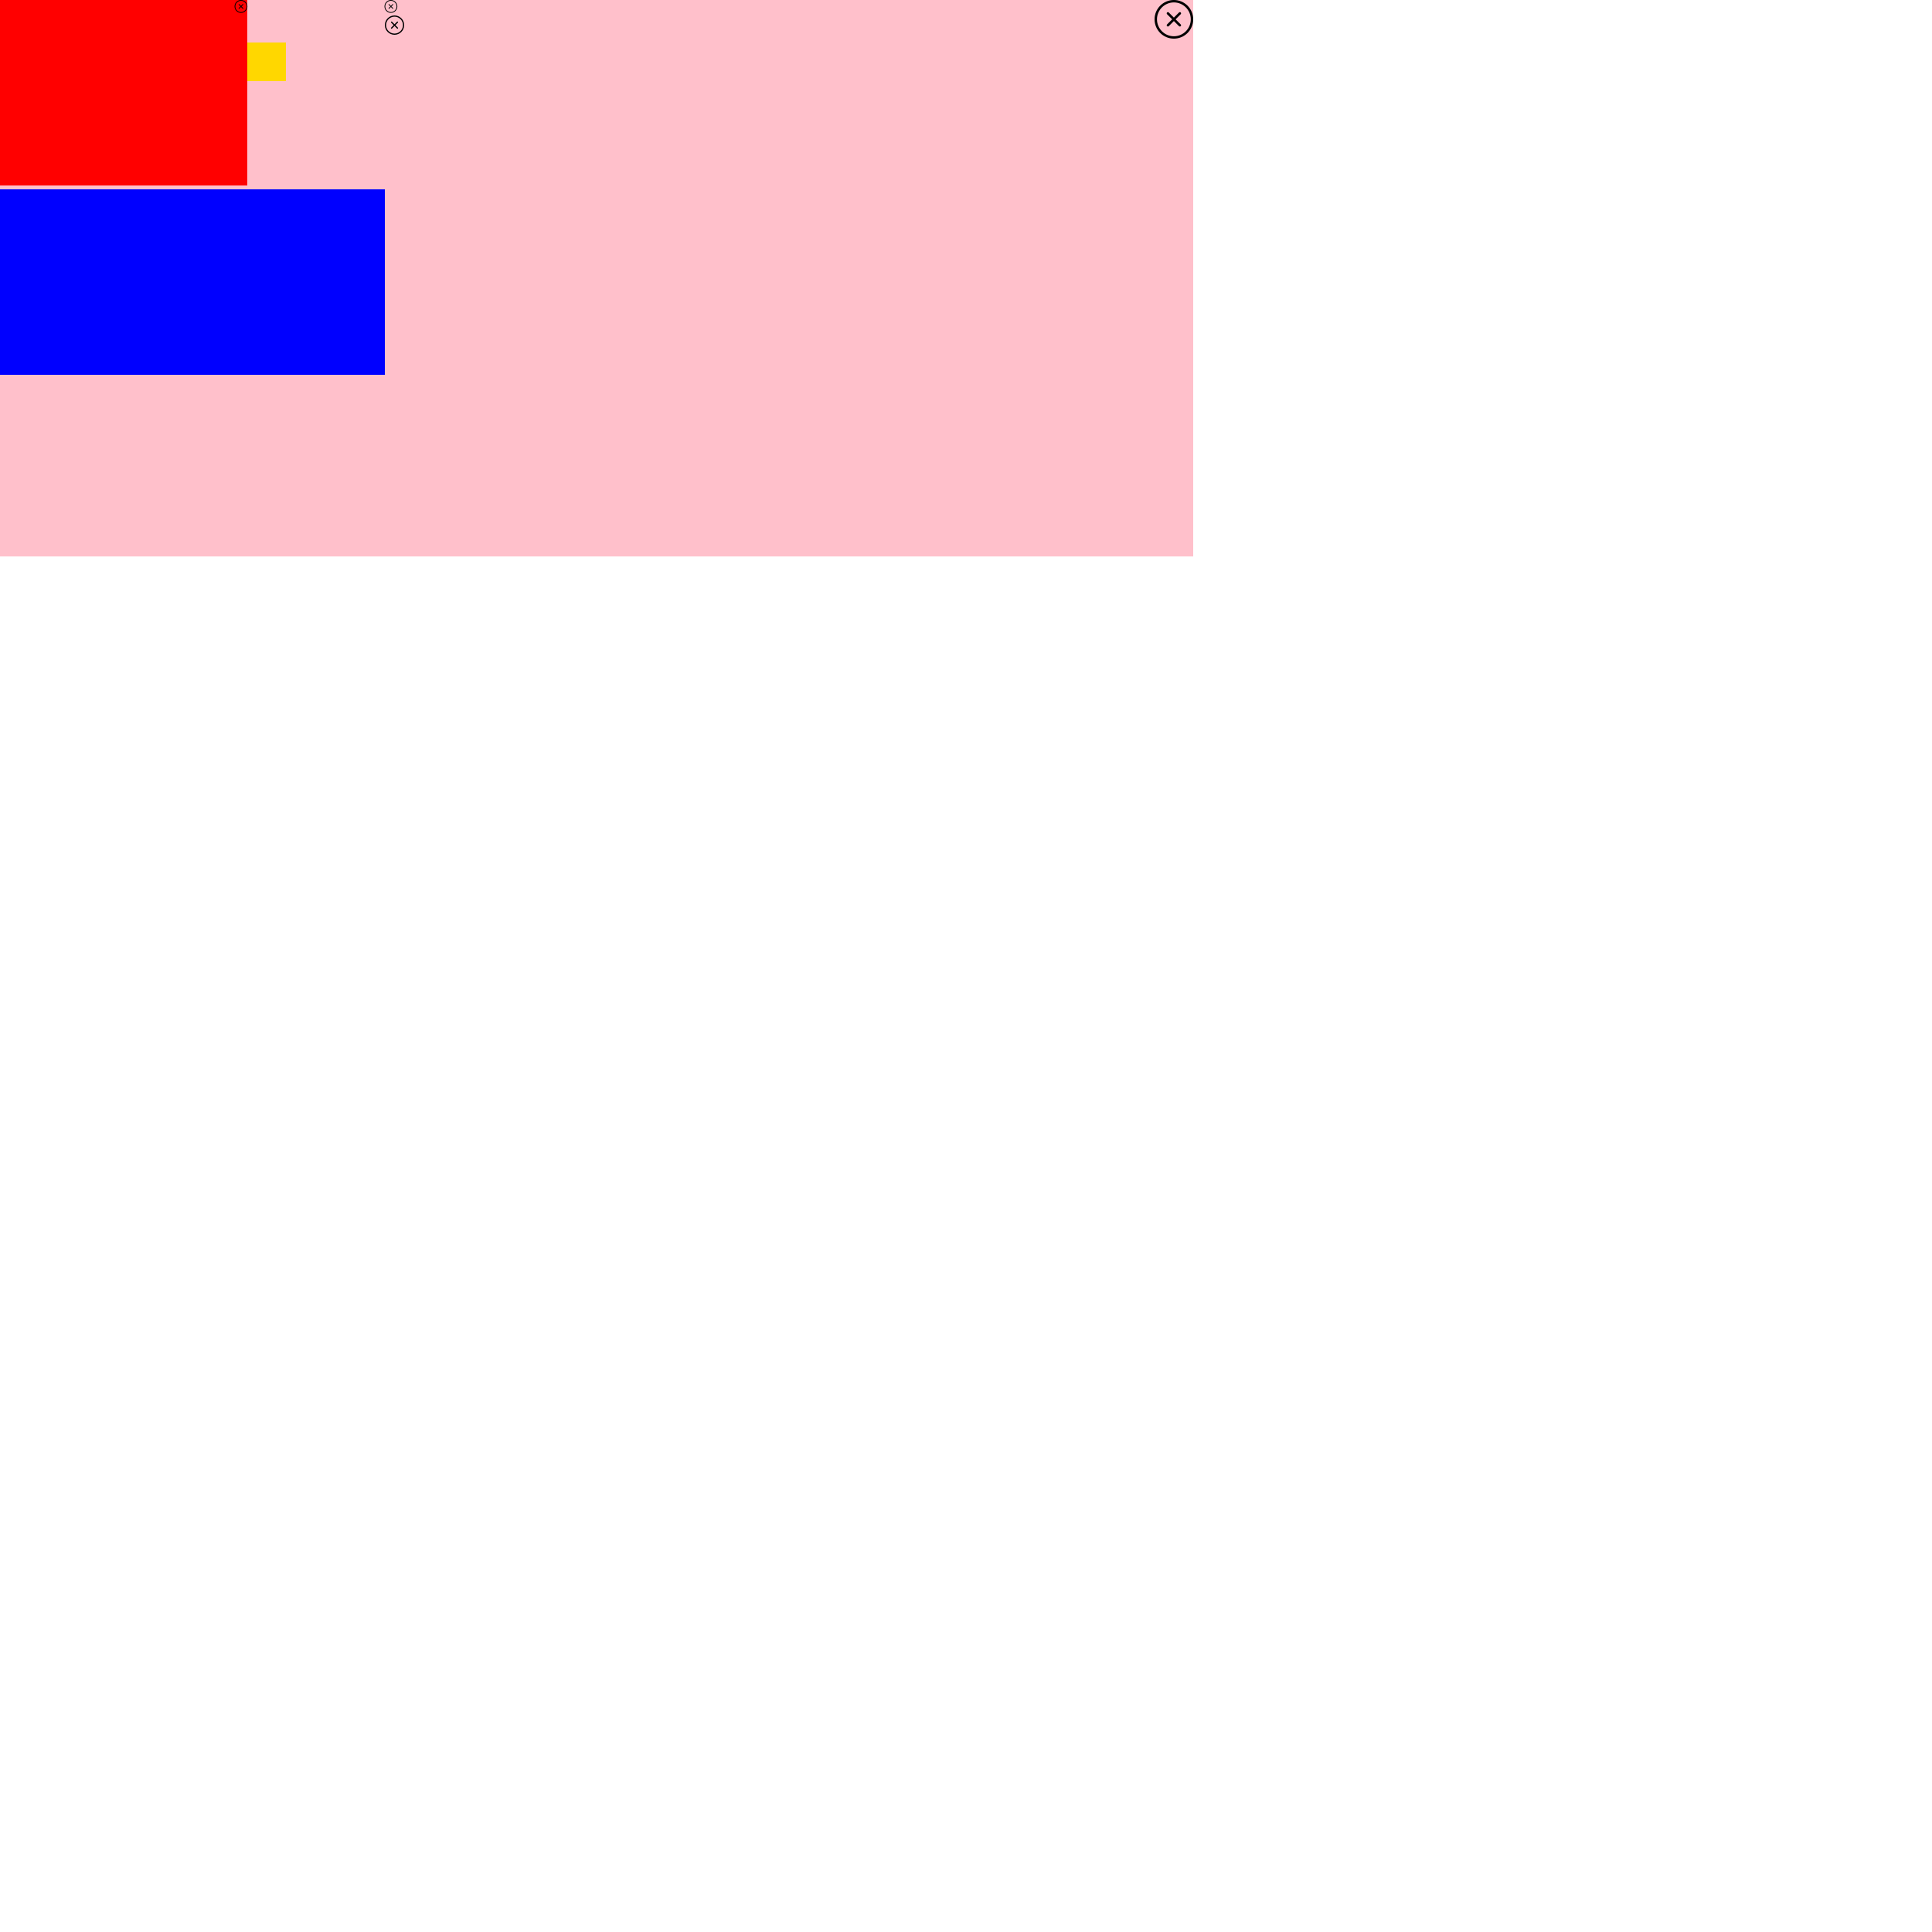 ﻿<?xml version="1.0" standalone="no"?>
<svg xmlns="http://www.w3.org/2000/svg" xmlns:xlink="http://www.w3.org/1999/xlink"
     width="5000" height="5000">

	<defs>
		<svg id="close" width="100" height="100" x="2988" y="0" viewBox="0 0 32 32">
			<path d="M16 0c-8.836 0-16 7.163-16 16s7.163 16 16 16c8.837 0 16-7.163 16-16s-7.163-16-16-16zM16 30.032c-7.72 0-14-6.312-14-14.032s6.28-14 14-14 14 6.28 14 14-6.28 14.032-14 14.032zM21.657 10.344c-0.39-0.39-1.023-0.39-1.414 0l-4.242 4.242-4.242-4.242c-0.39-0.39-1.024-0.39-1.415 0s-0.39 1.024 0 1.414l4.242 4.242-4.242 4.242c-0.39 0.39-0.39 1.024 0 1.414s1.024 0.39 1.415 0l4.242-4.242 4.242 4.242c0.39 0.39 1.023 0.39 1.414 0s0.39-1.024 0-1.414l-4.242-4.242 4.242-4.242c0.391-0.391 0.391-1.024 0-1.414z"></path>
		</svg>
		<svg id="rect01" x="2988">
			<rect y="110" width="100" height="100" fill="gold" />
		</svg>
	</defs>

	<svg width="3088" height="1440" viewbox="0 0 1440 3088">
		<rect width="100%" height="100%" fill="pink" />

		<!--transform="matrix(.323834,0,0,.323834,0,0)"
	  transform="scale(2) translate(-1600 0)"
    translate(-1168 0)
    1352
	  -->

		<rect width="640" height="480" fill="red"/>
		<rect y="490" width="996" height="480" fill="blue"/>

		<use xlink:href="#close"/>
    <use xlink:href="#close" transform="scale(.333)"/>
		<use xlink:href="#close" transform="translate(-388 0) scale(.333) "/>

		<svg id="close" width="50" height="50" x="996" y="40" viewBox="0 0 32 32">
			<path d="M16 0c-8.836 0-16 7.163-16 16s7.163 16 16 16c8.837 0 16-7.163 16-16s-7.163-16-16-16zM16 30.032c-7.72 0-14-6.312-14-14.032s6.28-14 14-14 14 6.28 14 14-6.28 14.032-14 14.032zM21.657 10.344c-0.39-0.39-1.023-0.39-1.414 0l-4.242 4.242-4.242-4.242c-0.39-0.39-1.024-0.39-1.415 0s-0.39 1.024 0 1.414l4.242 4.242-4.242 4.242c-0.39 0.39-0.39 1.024 0 1.414s1.024 0.39 1.415 0l4.242-4.242 4.242 4.242c0.39 0.39 1.023 0.39 1.414 0s0.39-1.024 0-1.414l-4.242-4.242 4.242-4.242c0.391-0.391 0.391-1.024 0-1.414z"></path>
		</svg>

		<use xlink:href="#rect01" transform="translate(-2348 0)"/>

	</svg>

</svg>
